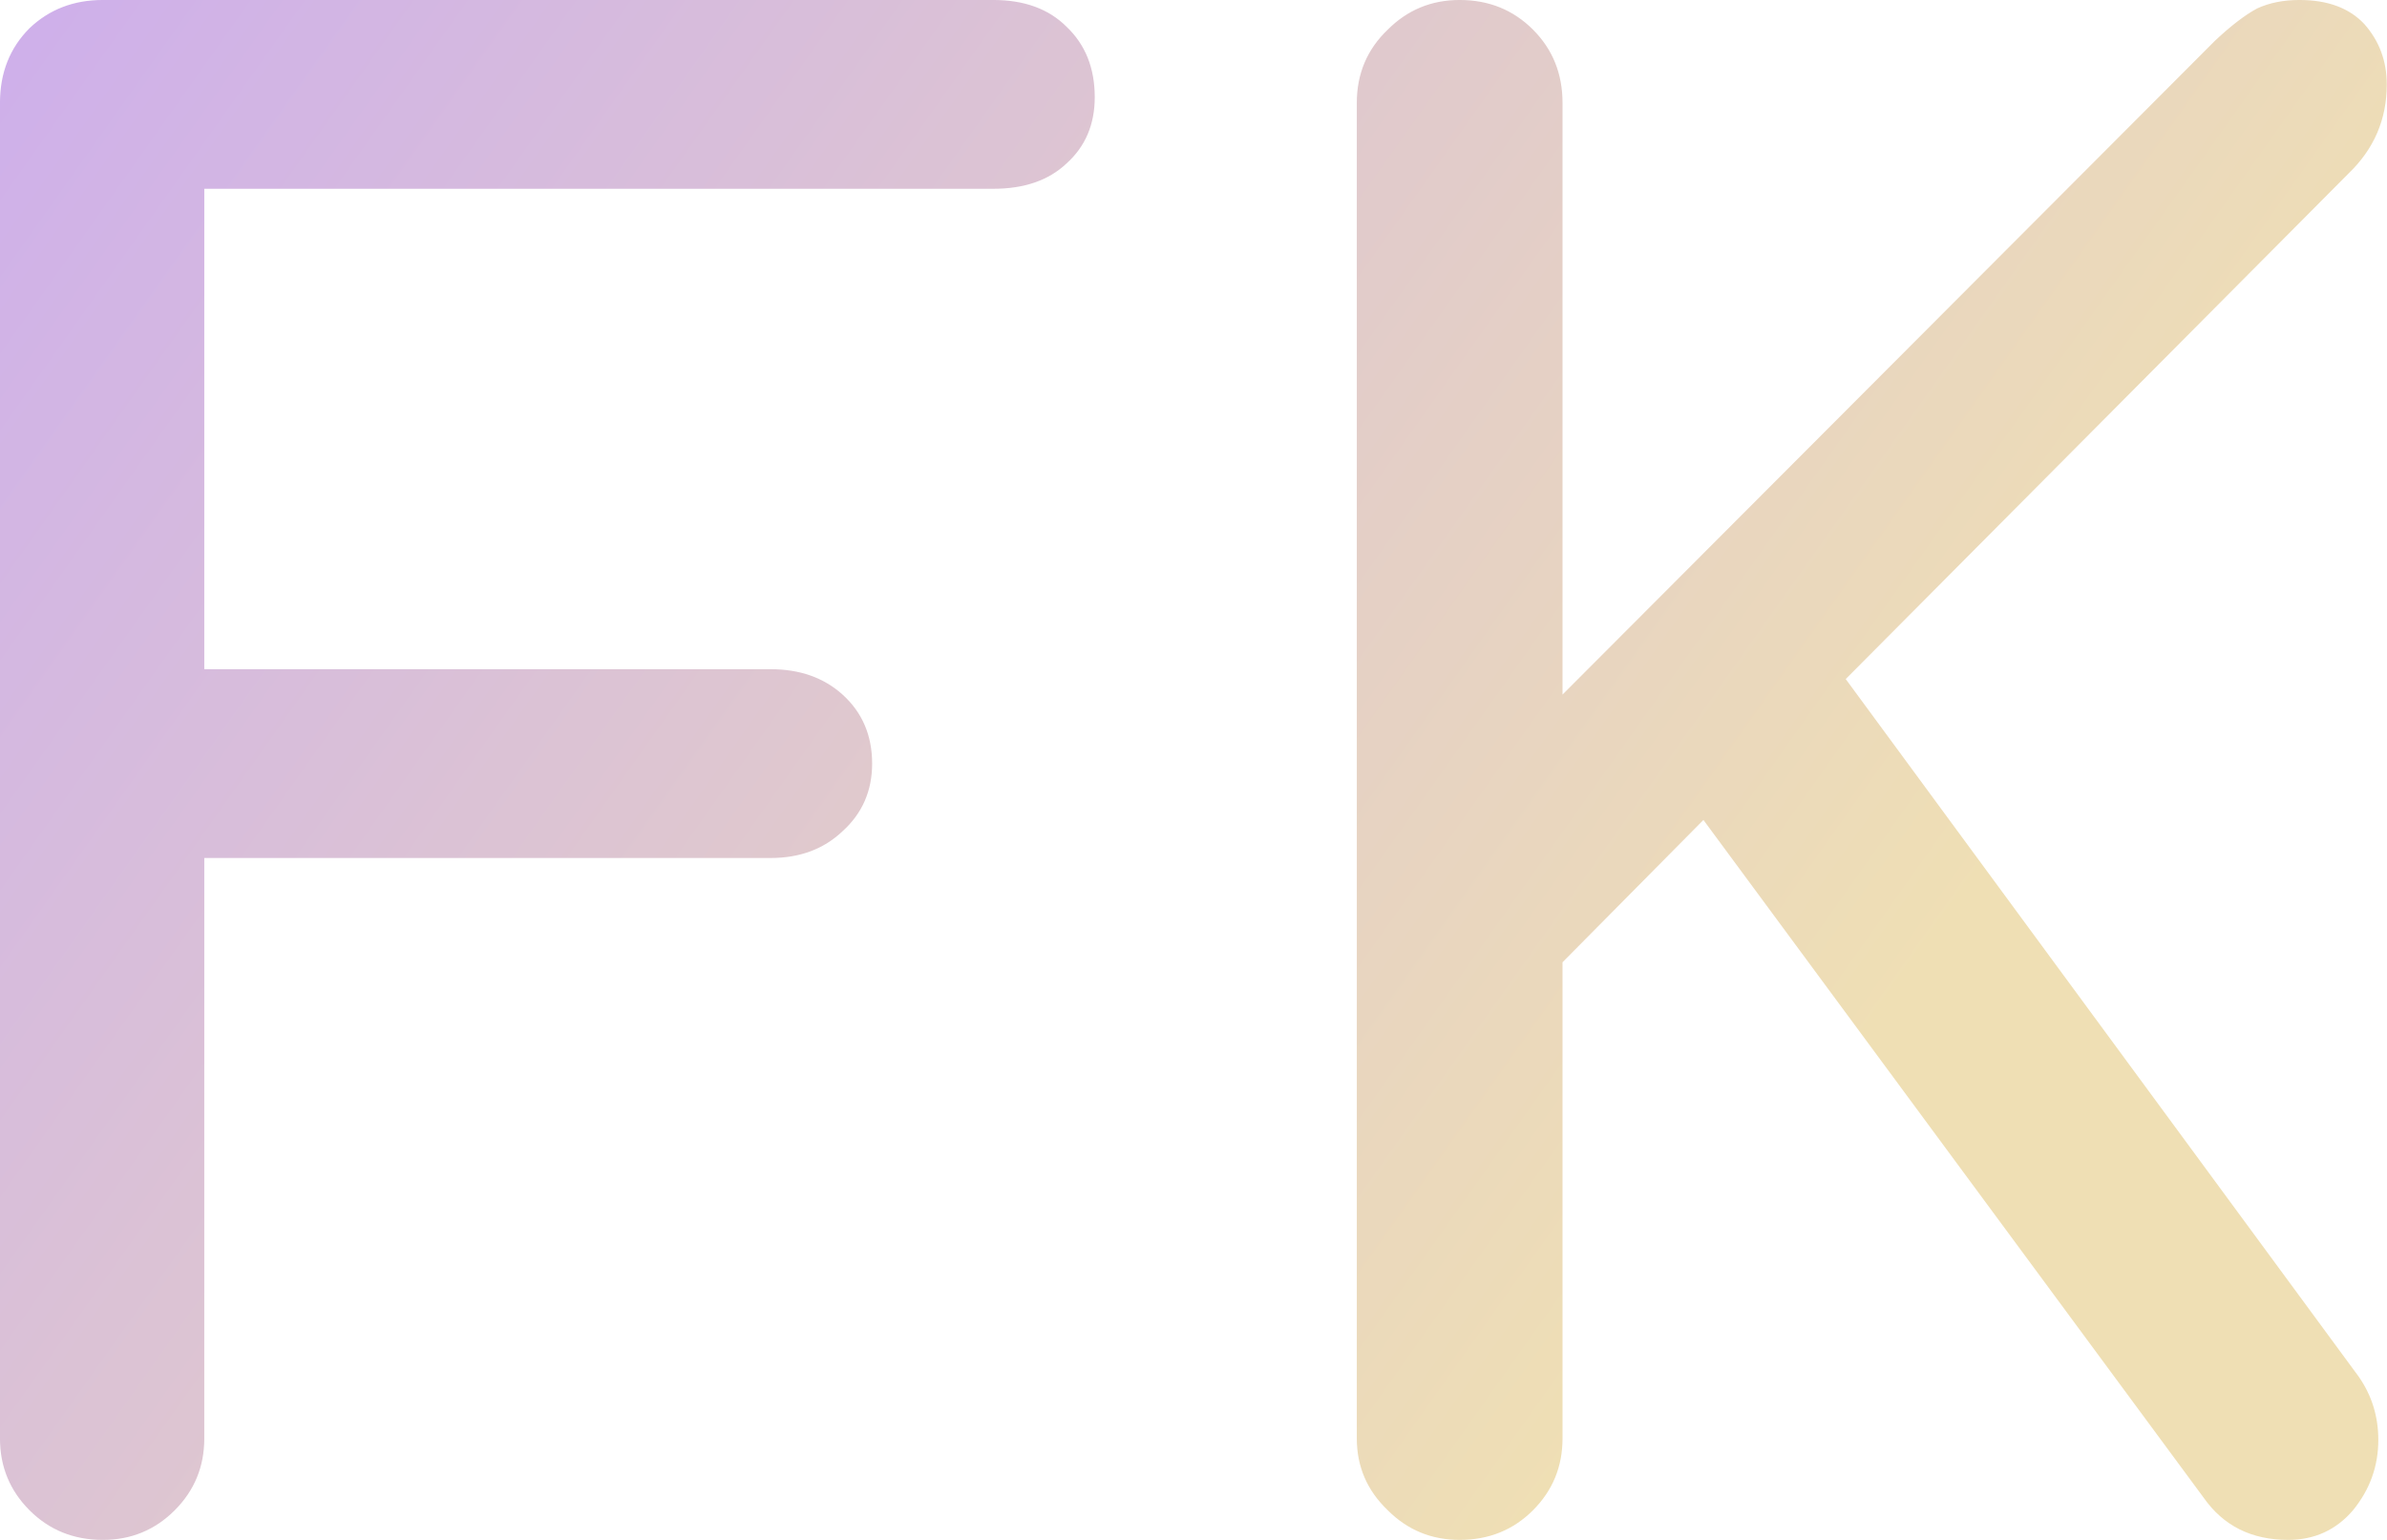 <svg data-v-423bf9ae="" xmlns="http://www.w3.org/2000/svg" viewBox="0 0 92.992 60" class="font"><!----><!----><defs data-v-423bf9ae=""><linearGradient data-v-423bf9ae="" gradientTransform="rotate(25)" id="a6620a55-88a5-4b38-8101-e4e48a3abb57" x1="0%" y1="0%" x2="100%" y2="0%"><stop data-v-423bf9ae="" offset="0%" style="stop-color: rgb(206, 175, 235); stop-opacity: 1;"></stop><stop data-v-423bf9ae="" offset="100%" style="stop-color: rgb(239, 223, 180); stop-opacity: 1;"></stop></linearGradient></defs><g data-v-423bf9ae="" id="b7606e80-73e9-44fe-9bde-57737b4b4032" fill="url(#a6620a55-88a5-4b38-8101-e4e48a3abb57)" transform="matrix(5.489,0,0,5.489,-2.855,-7.685)"><path d="M5.99 6.15L5.99 6.15Q6.30 6.15 6.50 6.33L6.50 6.33L6.50 6.33Q6.71 6.52 6.71 6.82L6.71 6.82L6.71 6.82Q6.71 7.11 6.50 7.30L6.50 7.30L6.50 7.30Q6.30 7.49 5.99 7.49L5.99 7.49L1.97 7.49L1.97 11.61L1.97 11.61Q1.97 11.91 1.76 12.12L1.76 12.12L1.76 12.12Q1.55 12.33 1.25 12.33L1.25 12.33L1.25 12.33Q0.94 12.33 0.73 12.12L0.73 12.12L0.73 12.12Q0.52 11.91 0.52 11.61L0.52 11.61L0.52 2.13L0.52 2.13Q0.52 1.81 0.73 1.60L0.73 1.60L0.73 1.60Q0.94 1.40 1.25 1.40L1.25 1.40L7.57 1.40L7.57 1.40Q7.90 1.40 8.09 1.59L8.09 1.59L8.09 1.59Q8.29 1.78 8.29 2.09L8.29 2.09L8.29 2.09Q8.29 2.38 8.09 2.56L8.09 2.56L8.09 2.56Q7.90 2.74 7.57 2.74L7.57 2.74L1.97 2.74L1.97 6.15L5.99 6.15ZM11.61 11.61L11.61 11.61Q11.61 11.91 11.40 12.12L11.40 12.12L11.40 12.12Q11.19 12.33 10.88 12.33L10.88 12.33L10.88 12.33Q10.58 12.33 10.37 12.12L10.37 12.12L10.37 12.12Q10.15 11.91 10.15 11.61L10.15 11.61L10.15 2.13L10.15 2.13Q10.15 1.82 10.37 1.61L10.37 1.61L10.37 1.61Q10.58 1.40 10.88 1.40L10.88 1.40L10.88 1.40Q11.19 1.40 11.40 1.61L11.40 1.61L11.40 1.61Q11.61 1.82 11.61 2.13L11.61 2.13L11.61 6.33L16.24 1.69L16.24 1.69Q16.41 1.53 16.54 1.46L16.54 1.46L16.54 1.46Q16.67 1.40 16.84 1.40L16.84 1.40L16.84 1.40Q17.14 1.40 17.30 1.57L17.30 1.57L17.30 1.57Q17.46 1.75 17.46 2.00L17.46 2.00L17.46 2.00Q17.46 2.37 17.19 2.63L17.19 2.63L13.62 6.22L17.26 11.17L17.26 11.17Q17.40 11.37 17.40 11.62L17.40 11.62L17.40 11.62Q17.40 11.90 17.22 12.12L17.22 12.12L17.22 12.12Q17.04 12.33 16.76 12.33L16.76 12.33L16.76 12.33Q16.37 12.33 16.16 12.03L16.16 12.03L12.61 7.22L11.61 8.23L11.61 11.61Z"></path></g><!----><!----></svg>